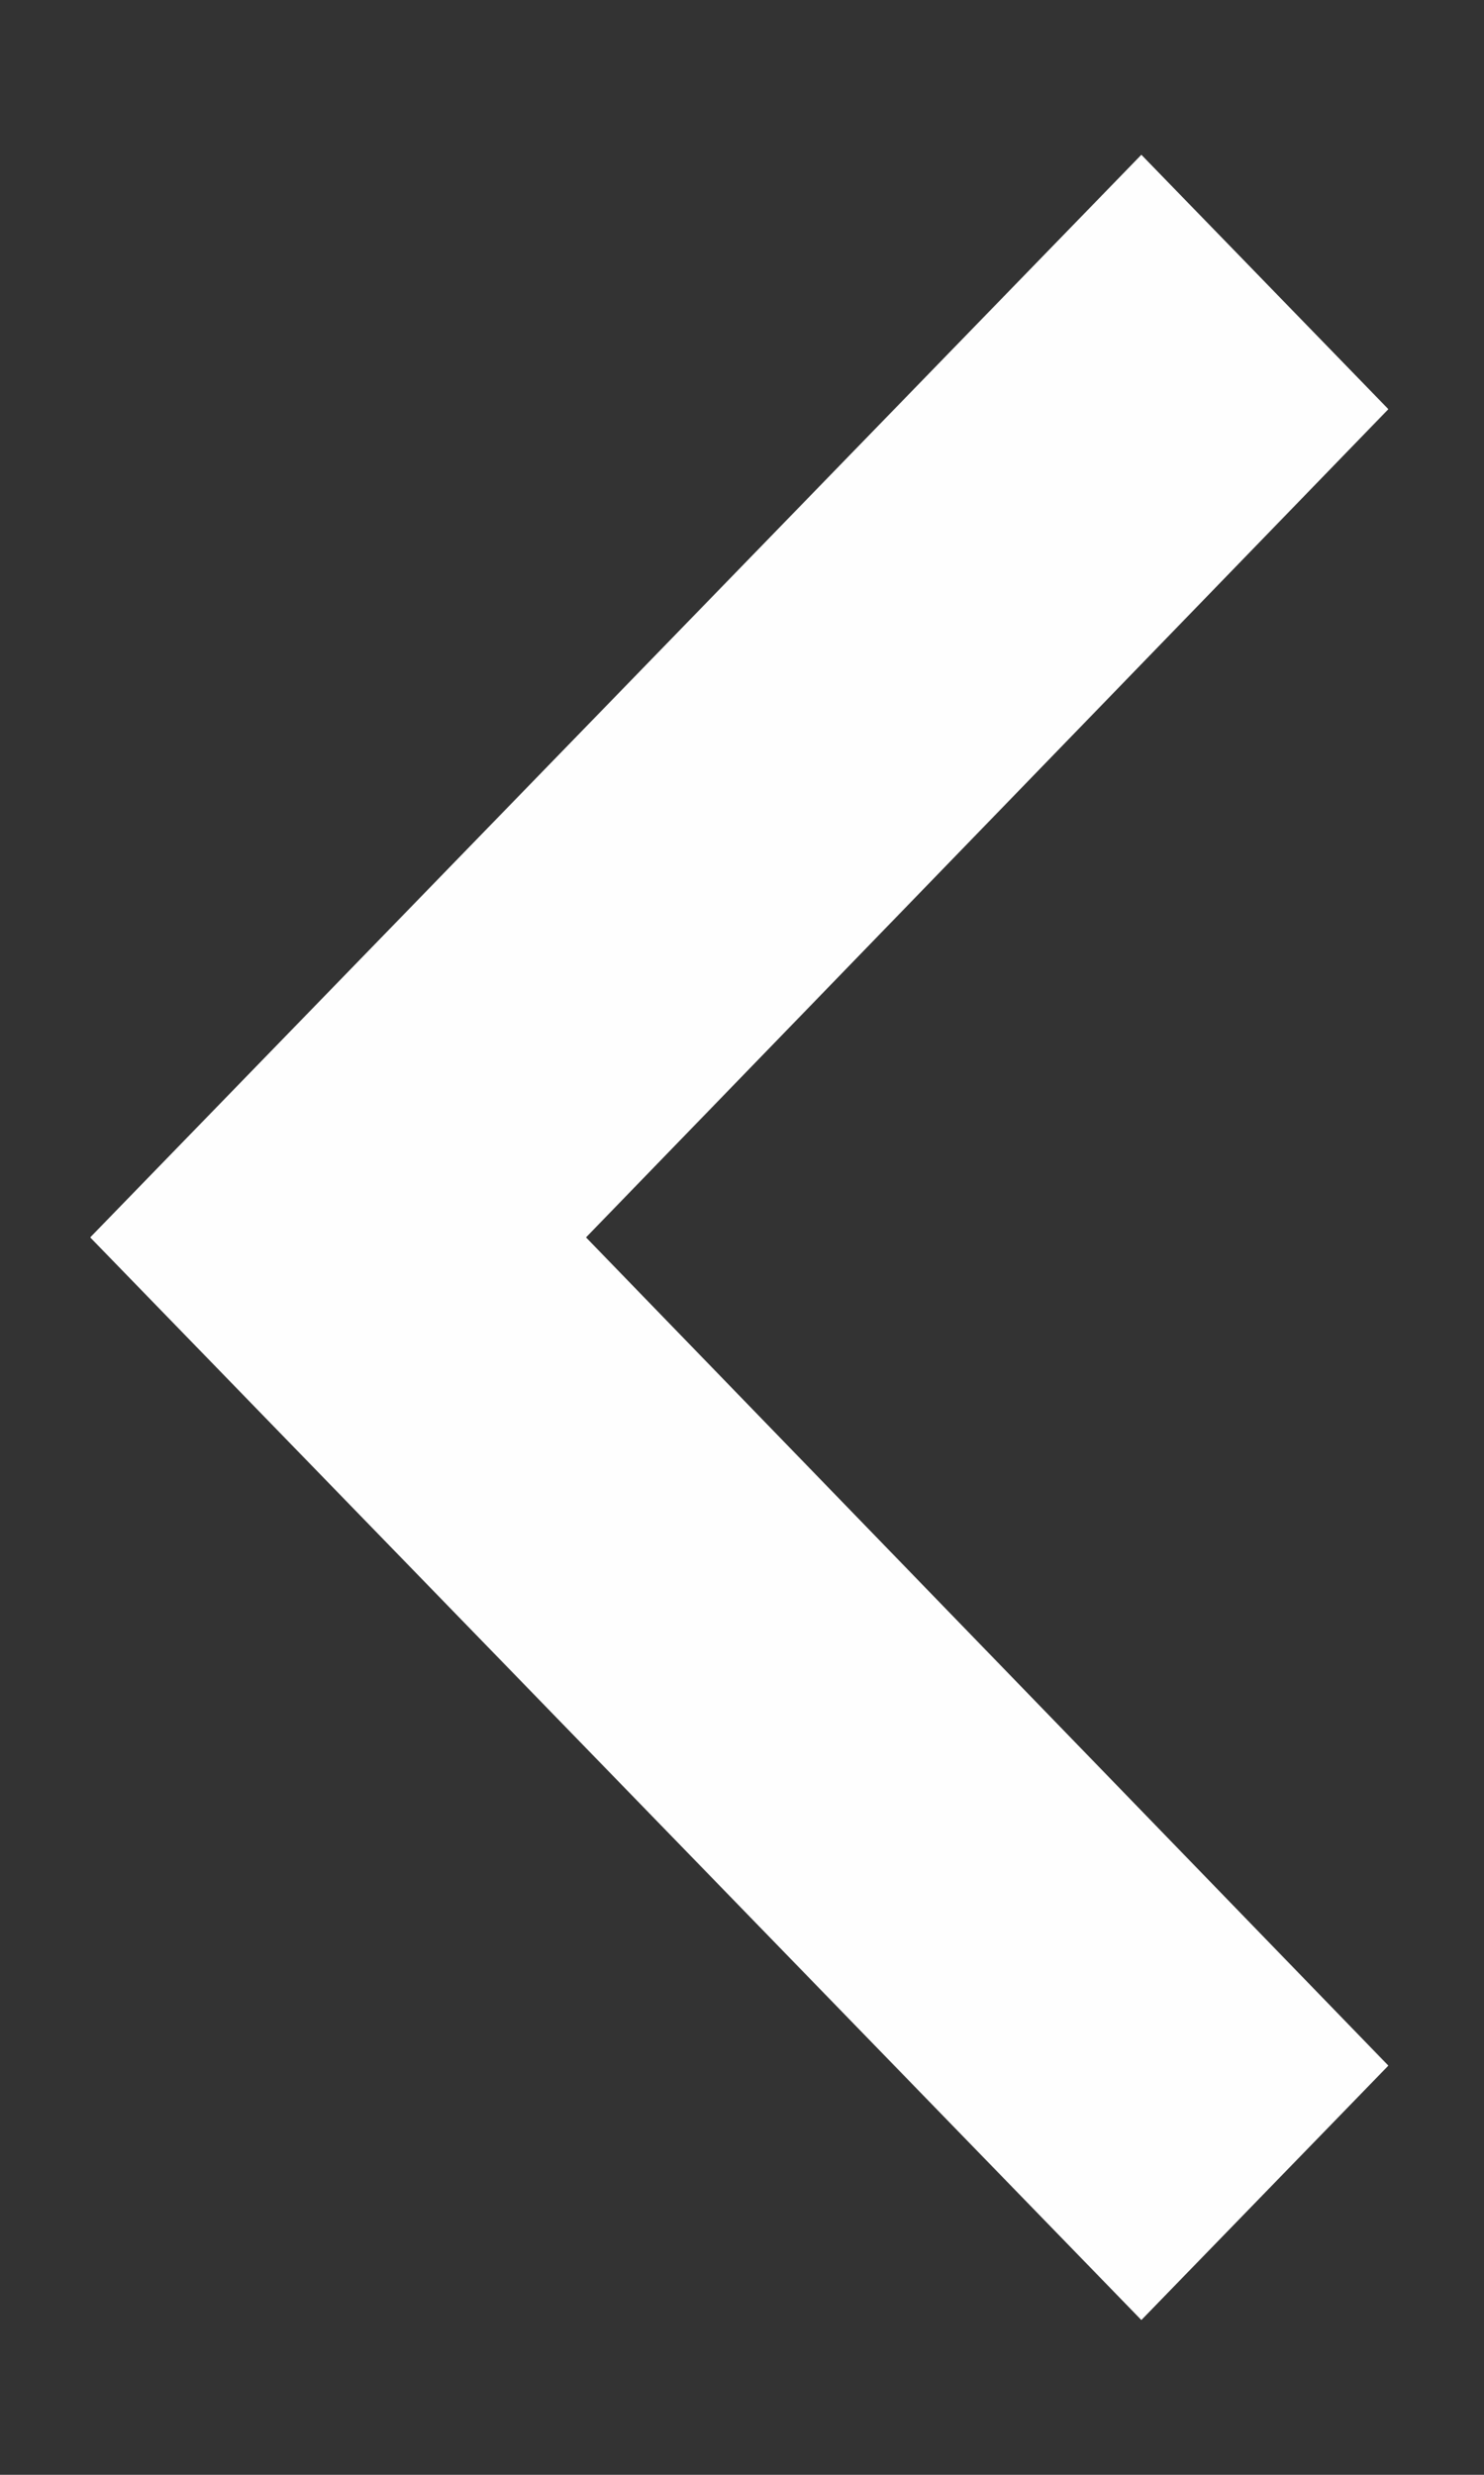 <svg width="9" height="15" viewBox="0 0 9 15" fill="none" xmlns="http://www.w3.org/2000/svg">
<rect x="0" y="0" width="9" height="15" fill="#333333" stroke="none"/>
<path d="M8.42 2.48L3.554 7.5L8.42 12.52L6.922 14.062L0.547 7.5L6.922 0.938L8.42 2.48Z" fill="#FEFEFE"/>
</svg>

